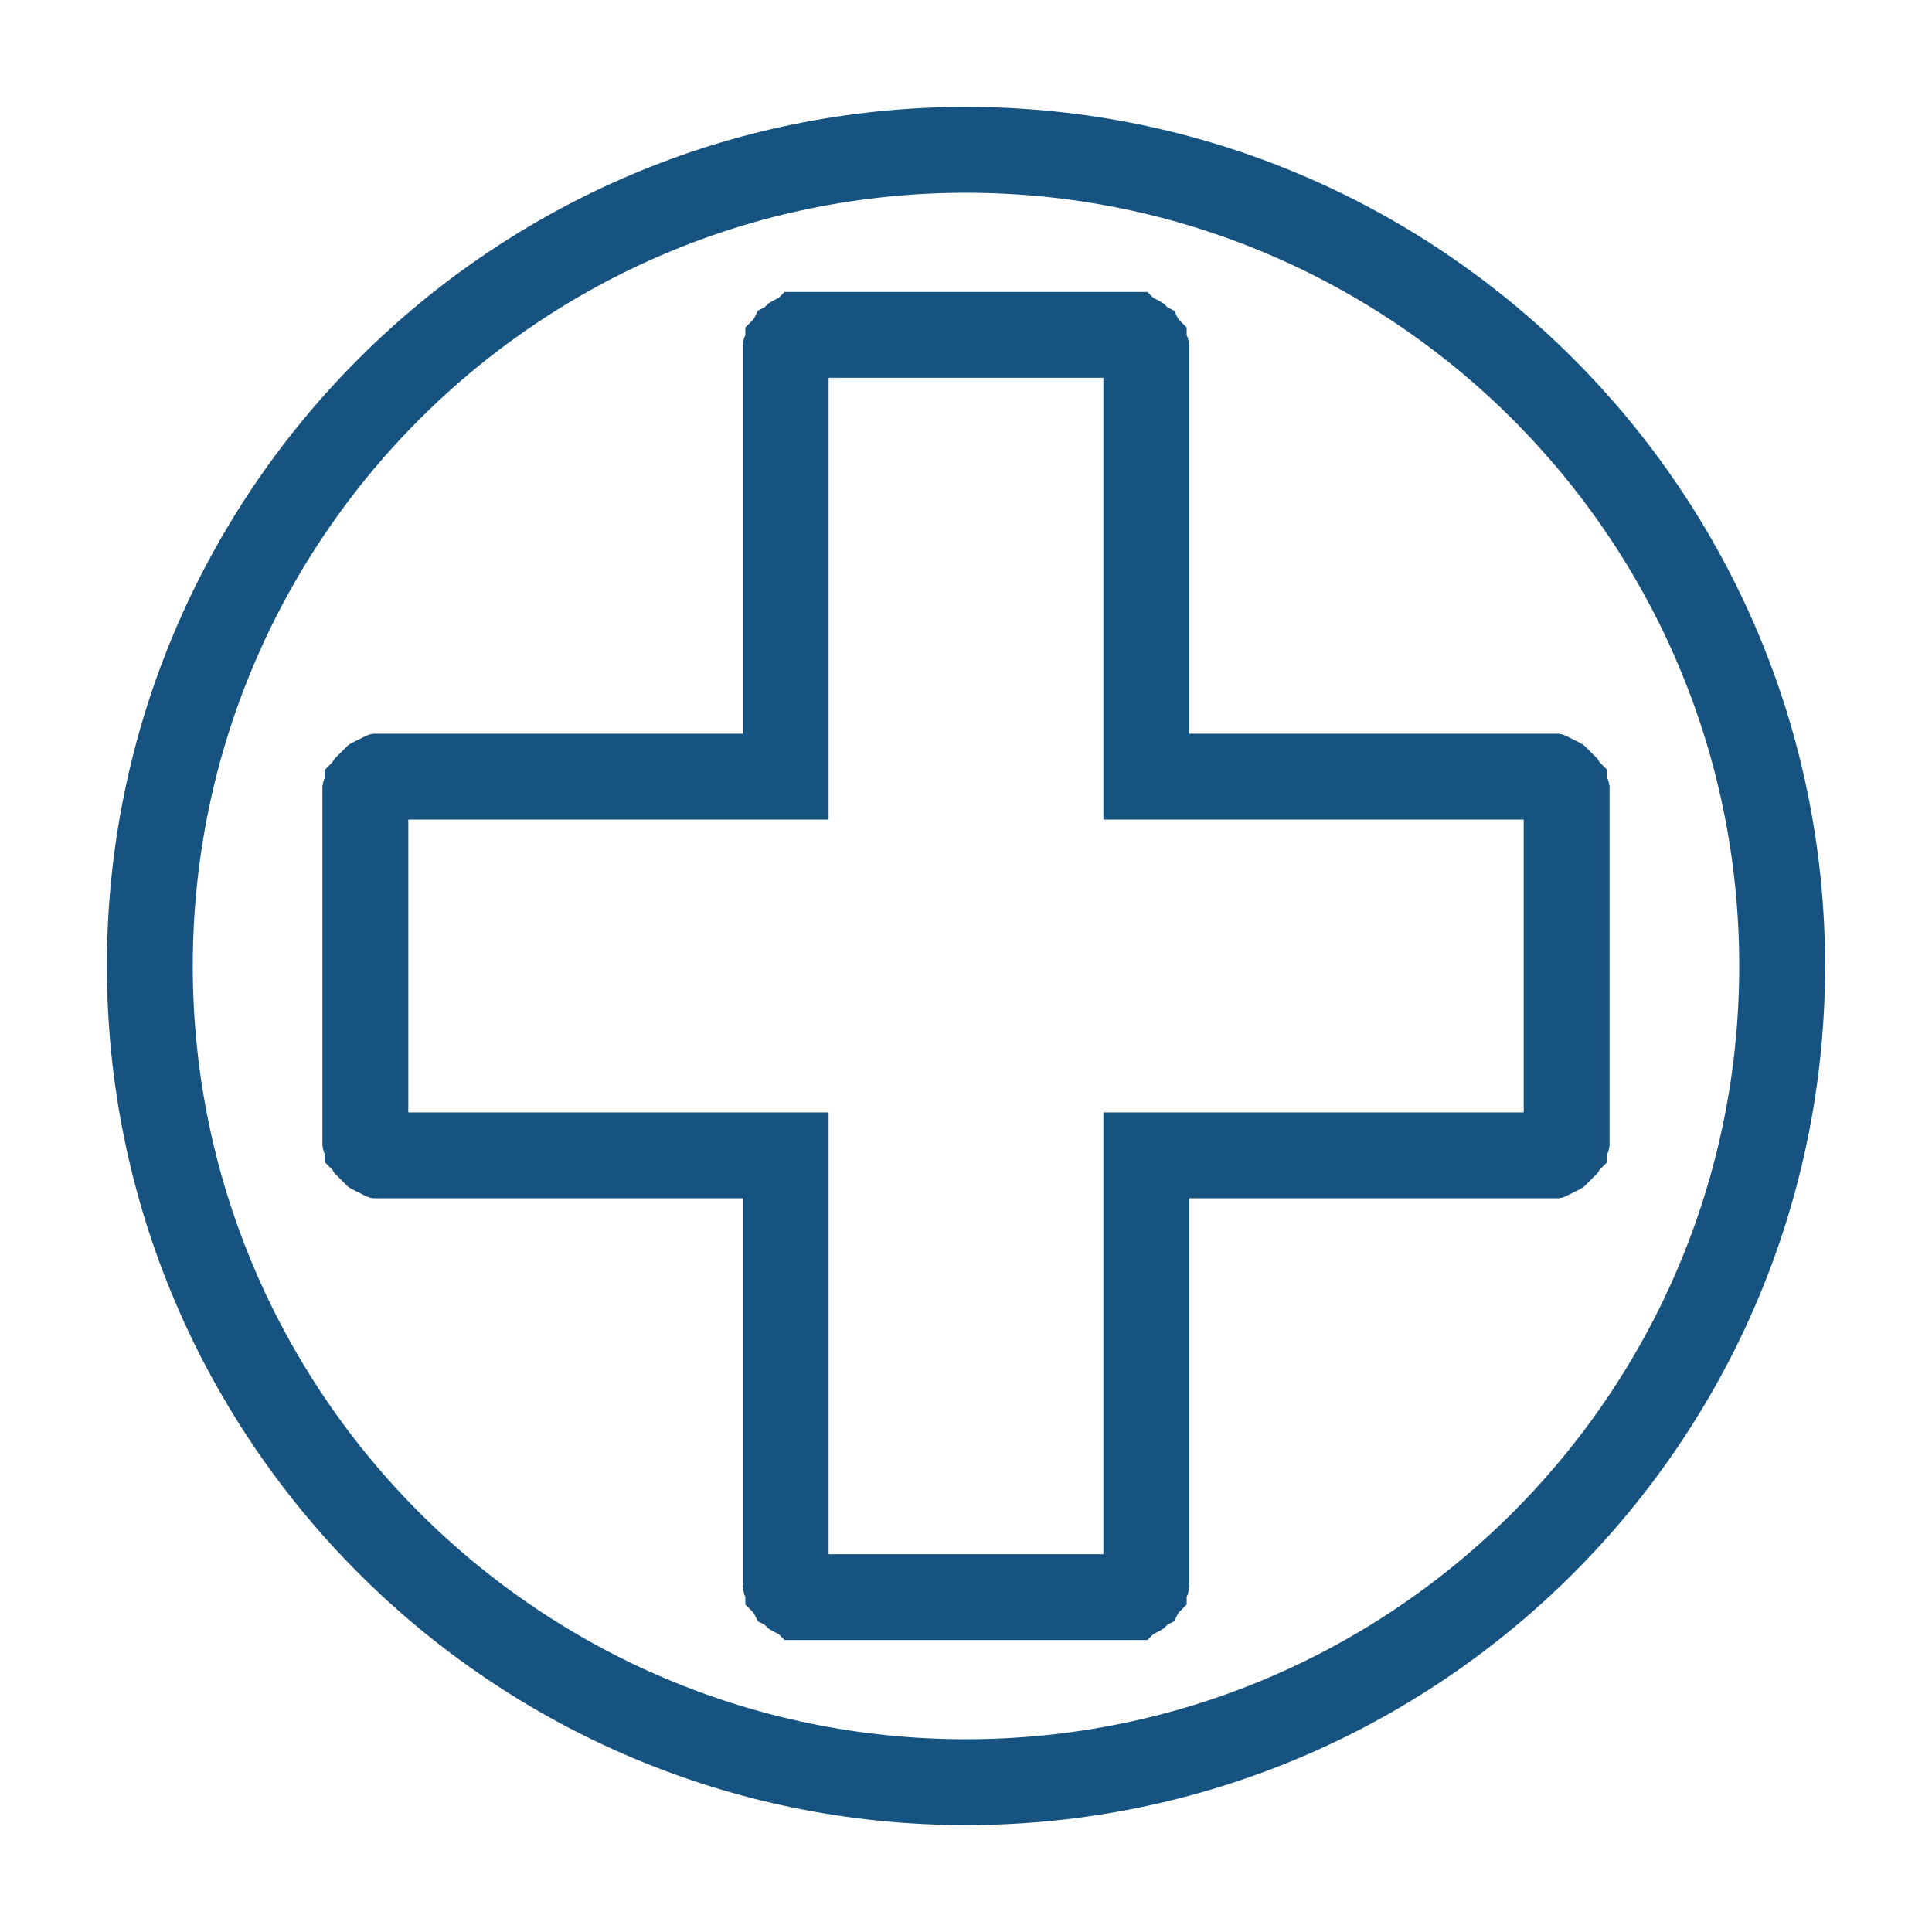 <?xml version="1.0" encoding="UTF-8" standalone="no"?>
<!DOCTYPE svg PUBLIC "-//W3C//DTD SVG 1.1//EN" "http://www.w3.org/Graphics/SVG/1.1/DTD/svg11.dtd">
<svg version="1.1" xmlns="http://www.w3.org/2000/svg" xmlns:xlink="http://www.w3.org/1999/xlink" preserveAspectRatio="xMidYMid meet" viewBox="0 0 45 45" width="45" height="45"><defs><path d="M26.27 7.8L26.29 7.8L26.31 7.8L26.32 7.81L26.34 7.81L26.36 7.81L26.38 7.82L26.39 7.83L26.41 7.83L26.43 7.84L26.44 7.85L26.46 7.86L26.48 7.87L26.49 7.88L26.51 7.89L26.52 7.9L26.53 7.91L26.55 7.93L26.56 7.94L26.57 7.95L26.58 7.97L26.6 7.98L26.61 8L26.62 8.01L26.63 8.03L26.64 8.04L26.64 8.06L26.65 8.08L26.66 8.09L26.67 8.11L26.67 8.13L26.68 8.15L26.68 8.17L26.69 8.19L26.69 8.21L26.69 8.23L26.69 8.25L26.7 8.27L26.7 8.29L26.7 18.09L36.02 18.09L36.04 18.09L36.06 18.09L36.08 18.09L36.1 18.1L36.12 18.1L36.13 18.1L36.15 18.11L36.17 18.11L36.19 18.12L36.2 18.13L36.22 18.13L36.24 18.14L36.25 18.15L36.27 18.16L36.28 18.17L36.3 18.18L36.31 18.19L36.32 18.21L36.34 18.22L36.35 18.23L36.36 18.25L36.38 18.26L36.39 18.27L36.4 18.29L36.41 18.3L36.42 18.32L36.43 18.34L36.44 18.35L36.44 18.37L36.45 18.39L36.46 18.41L36.46 18.42L36.47 18.44L36.47 18.46L36.48 18.48L36.48 18.5L36.48 18.52L36.49 18.54L36.49 18.56L36.49 18.58L36.49 26.42L36.49 26.44L36.49 26.46L36.48 26.48L36.48 26.5L36.48 26.52L36.47 26.54L36.47 26.56L36.46 26.58L36.46 26.59L36.45 26.61L36.44 26.63L36.44 26.65L36.43 26.66L36.42 26.68L36.41 26.7L36.4 26.71L36.39 26.73L36.38 26.74L36.36 26.75L36.35 26.77L36.34 26.78L36.32 26.79L36.31 26.81L36.3 26.82L36.28 26.83L36.27 26.84L36.25 26.85L36.24 26.86L36.22 26.87L36.2 26.87L36.19 26.88L36.17 26.89L36.15 26.89L36.13 26.9L36.12 26.9L36.1 26.9L36.08 26.91L36.06 26.91L36.04 26.91L36.02 26.91L26.7 26.91L26.7 36.71L26.7 36.73L26.69 36.75L26.69 36.77L26.69 36.79L26.69 36.81L26.68 36.83L26.68 36.85L26.67 36.87L26.67 36.89L26.66 36.91L26.65 36.92L26.64 36.94L26.64 36.96L26.63 36.97L26.62 36.99L26.61 37L26.6 37.02L26.58 37.03L26.57 37.05L26.56 37.06L26.55 37.07L26.53 37.09L26.52 37.1L26.51 37.11L26.49 37.12L26.48 37.13L26.46 37.14L26.44 37.15L26.43 37.16L26.41 37.17L26.39 37.17L26.38 37.18L26.36 37.19L26.34 37.19L26.32 37.19L26.31 37.2L26.29 37.2L26.27 37.2L26.25 37.2L26.23 37.2L18.77 37.2L18.75 37.2L18.73 37.2L18.71 37.2L18.69 37.2L18.68 37.19L18.66 37.19L18.64 37.19L18.62 37.18L18.61 37.17L18.59 37.17L18.57 37.16L18.56 37.15L18.54 37.14L18.52 37.13L18.51 37.12L18.49 37.11L18.48 37.1L18.47 37.09L18.45 37.07L18.44 37.06L18.43 37.05L18.42 37.03L18.4 37.02L18.39 37L18.38 36.99L18.37 36.97L18.36 36.96L18.36 36.94L18.35 36.92L18.34 36.91L18.33 36.89L18.33 36.87L18.32 36.85L18.32 36.83L18.31 36.81L18.31 36.79L18.31 36.77L18.31 36.75L18.3 36.73L18.3 36.71L18.3 26.91L8.98 26.91L8.96 26.91L8.94 26.91L8.92 26.91L8.9 26.9L8.88 26.9L8.87 26.9L8.85 26.89L8.83 26.89L8.81 26.88L8.8 26.87L8.78 26.87L8.76 26.86L8.75 26.85L8.73 26.84L8.72 26.83L8.7 26.82L8.69 26.81L8.68 26.79L8.66 26.78L8.65 26.77L8.64 26.75L8.62 26.74L8.61 26.73L8.6 26.71L8.59 26.7L8.58 26.68L8.57 26.66L8.56 26.65L8.56 26.63L8.55 26.61L8.54 26.59L8.54 26.58L8.53 26.56L8.53 26.54L8.52 26.52L8.52 26.5L8.52 26.48L8.51 26.46L8.51 26.44L8.51 26.42L8.51 18.58L8.51 18.56L8.51 18.54L8.52 18.52L8.52 18.5L8.52 18.48L8.53 18.46L8.53 18.44L8.54 18.42L8.54 18.41L8.55 18.39L8.56 18.37L8.56 18.35L8.57 18.34L8.58 18.32L8.59 18.3L8.6 18.29L8.61 18.27L8.62 18.26L8.64 18.25L8.65 18.23L8.66 18.22L8.68 18.21L8.69 18.19L8.7 18.18L8.72 18.17L8.73 18.16L8.75 18.15L8.76 18.14L8.78 18.13L8.8 18.13L8.81 18.12L8.83 18.11L8.85 18.11L8.87 18.1L8.88 18.1L8.9 18.1L8.92 18.09L8.94 18.09L8.96 18.09L8.98 18.09L18.3 18.09L18.3 8.29L18.3 8.27L18.31 8.25L18.31 8.23L18.31 8.21L18.31 8.19L18.32 8.17L18.32 8.15L18.33 8.13L18.33 8.11L18.34 8.09L18.35 8.08L18.36 8.06L18.36 8.04L18.37 8.03L18.38 8.01L18.39 8L18.4 7.98L18.42 7.97L18.43 7.95L18.44 7.94L18.45 7.93L18.47 7.91L18.48 7.9L18.49 7.89L18.51 7.88L18.52 7.87L18.54 7.86L18.56 7.85L18.57 7.84L18.59 7.83L18.61 7.83L18.62 7.82L18.64 7.81L18.66 7.81L18.68 7.81L18.69 7.8L18.71 7.8L18.73 7.8L18.75 7.8L18.77 7.8L26.23 7.8L26.25 7.8L26.27 7.8Z" id="bgvTpr3PK"></path><mask id="maskcUqfVxhK" x="6.51" y="5.8" width="31.97" height="33.41" maskUnits="userSpaceOnUse"><rect x="6.51" y="5.8" width="31.97" height="33.41" fill="white"></rect><use xlink:href="#bgvTpr3PK" opacity="1" fill="black"></use></mask><path d="M41.51 22.5C41.51 32.99 32.99 41.51 22.5 41.51C12.01 41.51 3.49 32.99 3.49 22.5C3.49 12.01 12.01 3.49 22.5 3.49C32.99 3.49 41.51 12.01 41.51 22.5Z" id="b5aswCGd8M"></path><mask id="maskg1SLata910" x="1.49" y="1.49" width="42.02" height="42.02" maskUnits="userSpaceOnUse"><rect x="1.49" y="1.49" width="42.02" height="42.02" fill="white"></rect><use xlink:href="#b5aswCGd8M" opacity="1" fill="black"></use></mask></defs><g><g><g><use xlink:href="#bgvTpr3PK" opacity="1" fill="#b9a2bc" fill-opacity="0"></use><g mask="url(#maskcUqfVxhK)"><use xlink:href="#bgvTpr3PK" opacity="1" fill-opacity="0" stroke="#175380" stroke-width="2" stroke-opacity="1"></use></g></g><g><use xlink:href="#b5aswCGd8M" opacity="1" fill="#b9a2bc" fill-opacity="0"></use><g mask="url(#maskg1SLata910)"><use xlink:href="#b5aswCGd8M" opacity="1" fill-opacity="0" stroke="#175380" stroke-width="2" stroke-opacity="1"></use></g></g></g></g></svg>